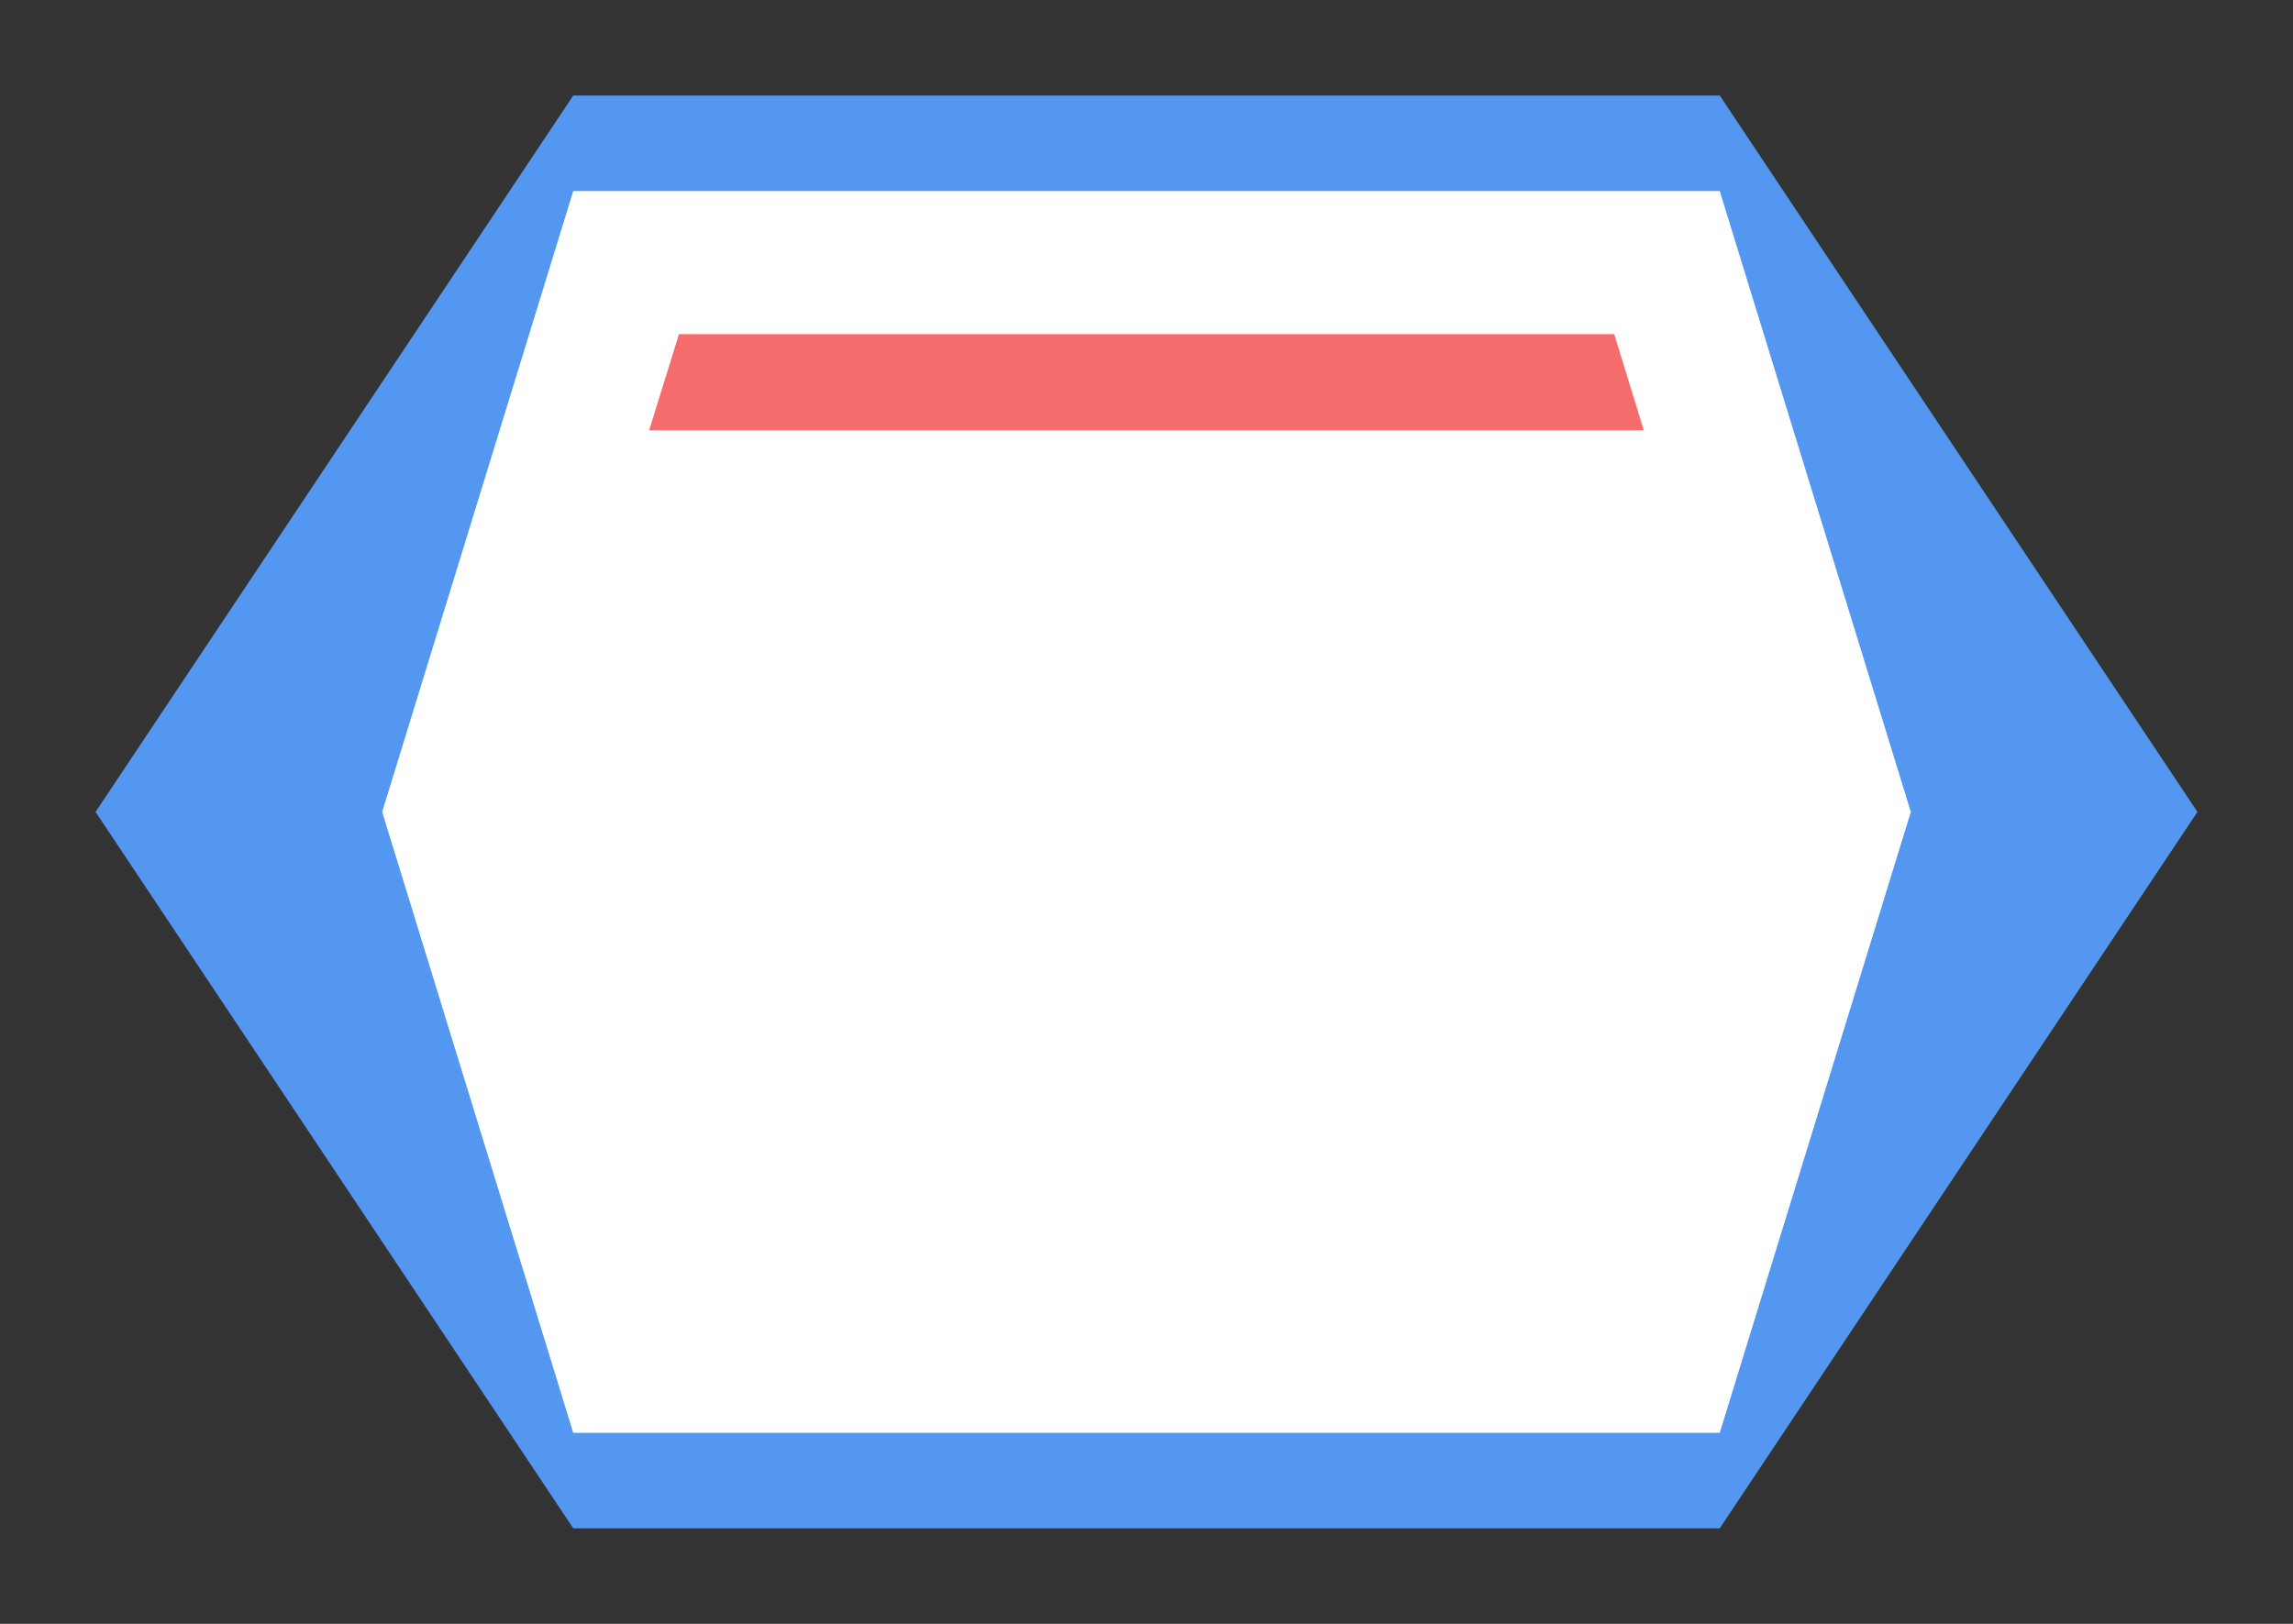 <svg width="24" height="17" viewBox="0 0 24 17" fill="none" xmlns="http://www.w3.org/2000/svg">
<rect x="0" y="0" width="24" height="17" fill="#333333" stroke="none"/>
<g id="day / southkorea_01">
<g id="southkorea_base">
<g id="stretchable-items">
<path id="shape01" d="M1 8.5L6 1H18L23 8.5L18 16H6L1 8.5Z" fill="#5397F0"/>
<path id="shape02" d="M4 8.5L6 2H18L20 8.5L18 15H6L4 8.5Z" fill="white"/>
<g id="shape03">
<path d="M6.116 5.005L6.738 2.998H17.265L17.882 5.005H6.116Z" fill="#F56C6C"/>
<path d="M6.116 5.005L6.738 2.998H17.265L17.882 5.005H6.116Z" stroke="white"/>
</g>
</g>
</g>
</g>
</svg>
